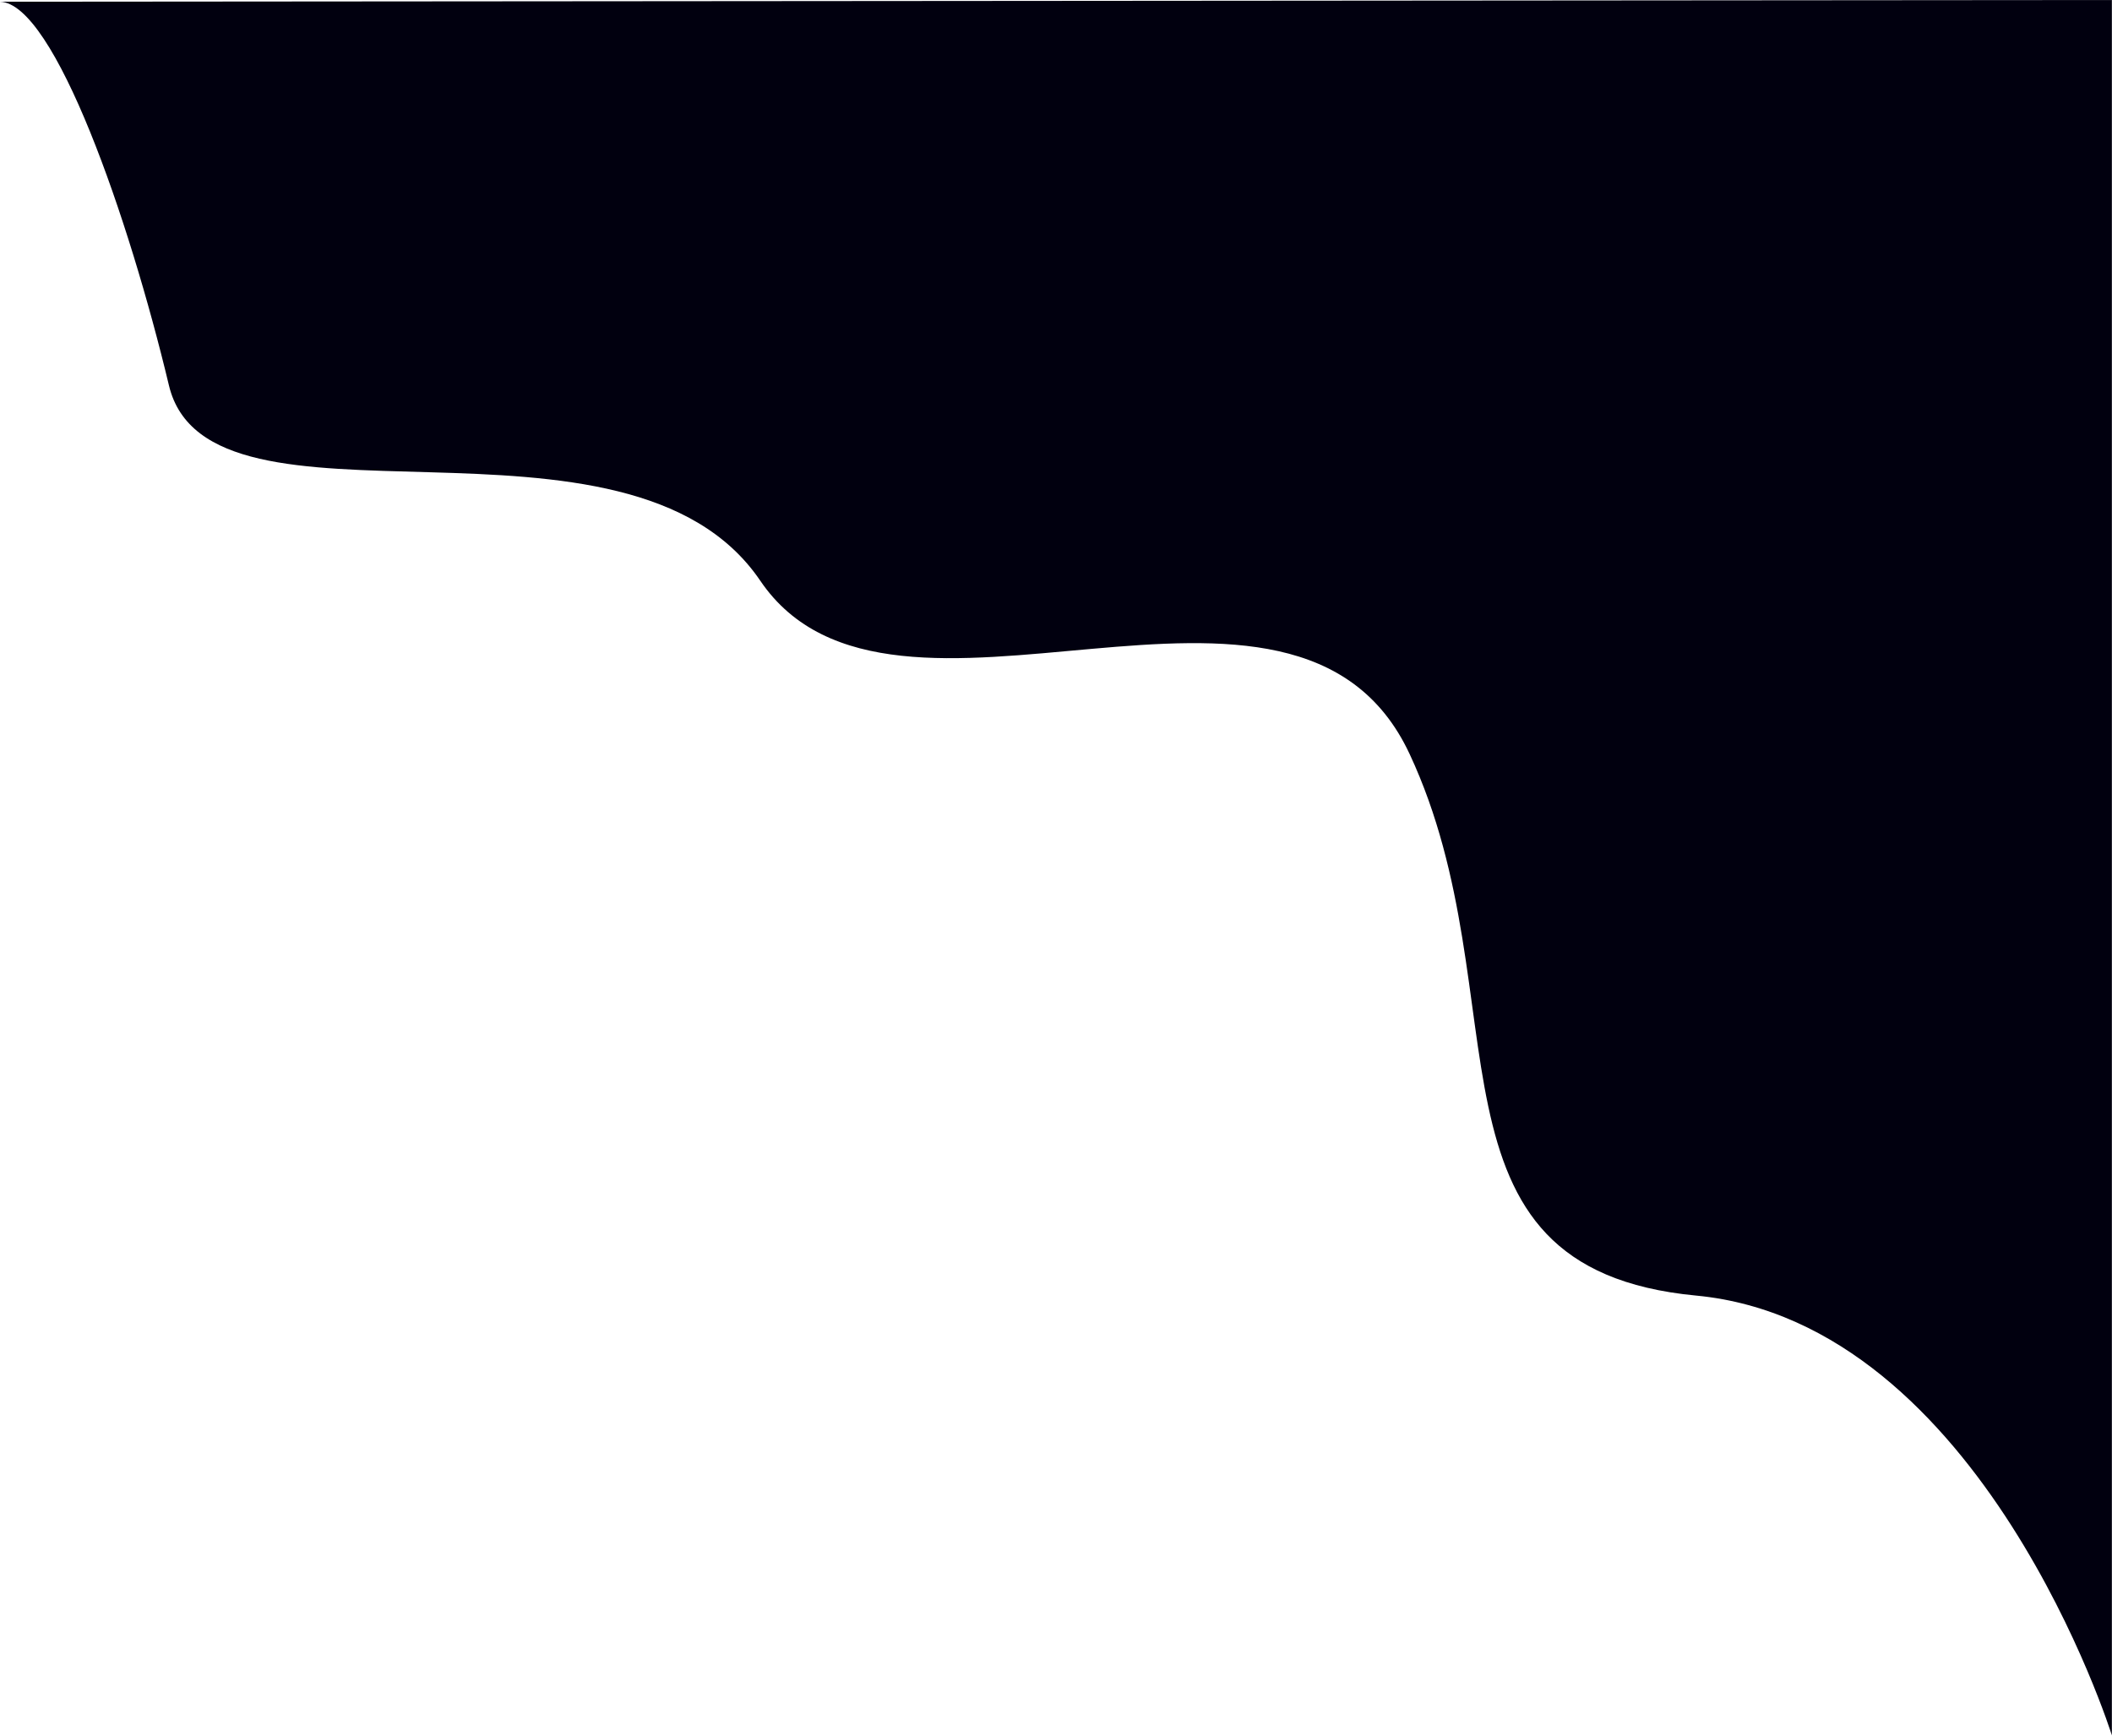 <?xml version="1.0" encoding="UTF-8" standalone="no"?><!DOCTYPE svg PUBLIC "-//W3C//DTD SVG 1.1//EN" "http://www.w3.org/Graphics/SVG/1.1/DTD/svg11.dtd"><svg width="100%" height="100%" viewBox="0 0 5517 4534" version="1.1" xmlns="http://www.w3.org/2000/svg" xmlns:xlink="http://www.w3.org/1999/xlink" xml:space="preserve" xmlns:serif="http://www.serif.com/" style="fill-rule:evenodd;clip-rule:evenodd;stroke-linejoin:round;stroke-miterlimit:2;"><path d="M-0,4.436l5516.67,-4.436l-0,4533.33c-0,0 -337.491,-1077.89 -1086.03,-1148.86c-748.536,-70.972 -449.987,-776.256 -748.536,-1415c-298.549,-638.748 -1349.96,57.664 -1696.11,-452.447c-346.144,-510.11 -1440.82,-75.407 -1544.67,-510.11c-103.843,-434.704 -298.549,-998.044 -441.333,-1002.48Z" style="fill:#01000f;"/></svg>